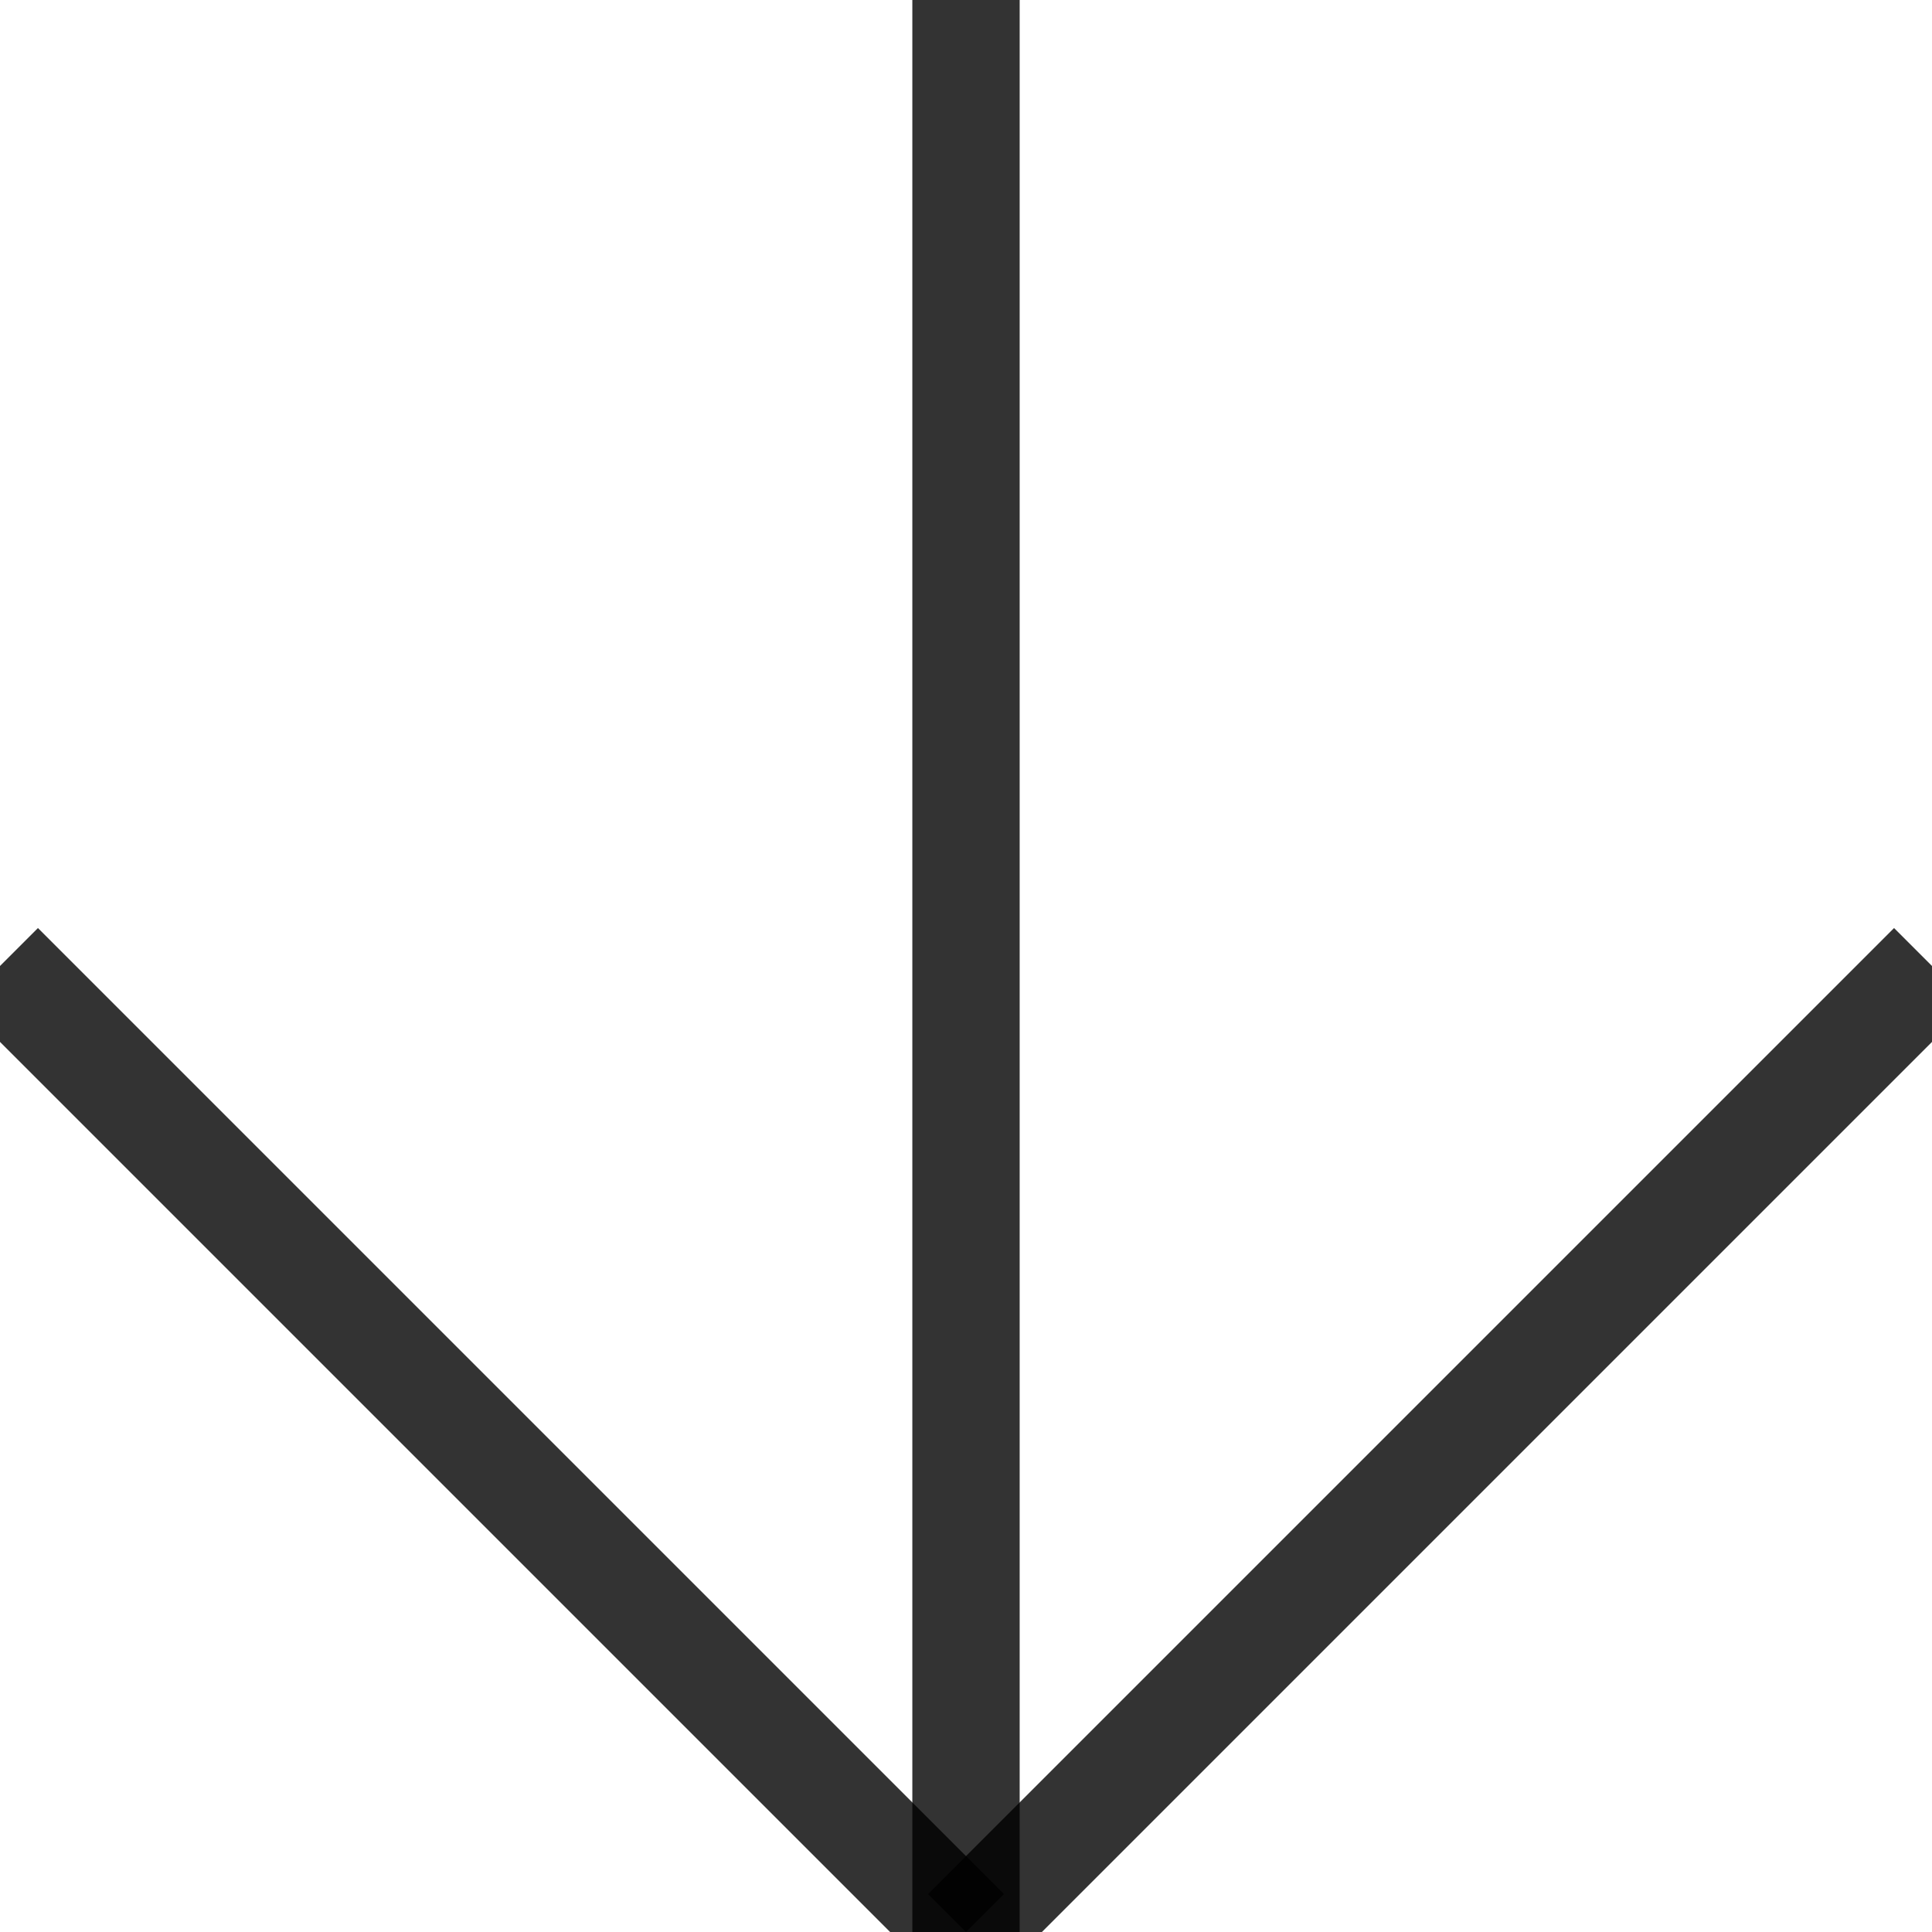 <?xml version="1.0" encoding="UTF-8" standalone="no"?>
<svg
   xmlns:dc="http://purl.org/dc/elements/1.1/"
   xmlns:cc="http://creativecommons.org/ns#"
   xmlns:rdf="http://www.w3.org/1999/02/22-rdf-syntax-ns#"
   xmlns:svg="http://www.w3.org/2000/svg"
   xmlns="http://www.w3.org/2000/svg"
   xmlns:sodipodi="http://sodipodi.sourceforge.net/DTD/sodipodi-0.dtd"
   xmlns:inkscape="http://www.inkscape.org/namespaces/inkscape"
   width="36px"
   height="36px"
   viewBox="0 0 36 36"
   zoomAndPan="disable"
   preserveAspectRatio="none"
   id="svg2"
   version="1.1"
   sodipodi:docname="dark-arrow.svg">
  <style
     type="text/css"
     id="style4"><![CDATA[ line { stroke: rgb(0,0,0); stroke-width: 2; stroke-opacity: 0.8 } ]]></style>
  <line
     x1="0"
     y1="18"
     x2="18"
     y2="36"
     id="line6" />
  <line
     x1="36"
     y1="18"
     x2="18"
     y2="36"
     id="line8" />
  <line
     x1="18"
     y1="36"
     x2="18"
     y2="0"
     id="line10" />
</svg>
